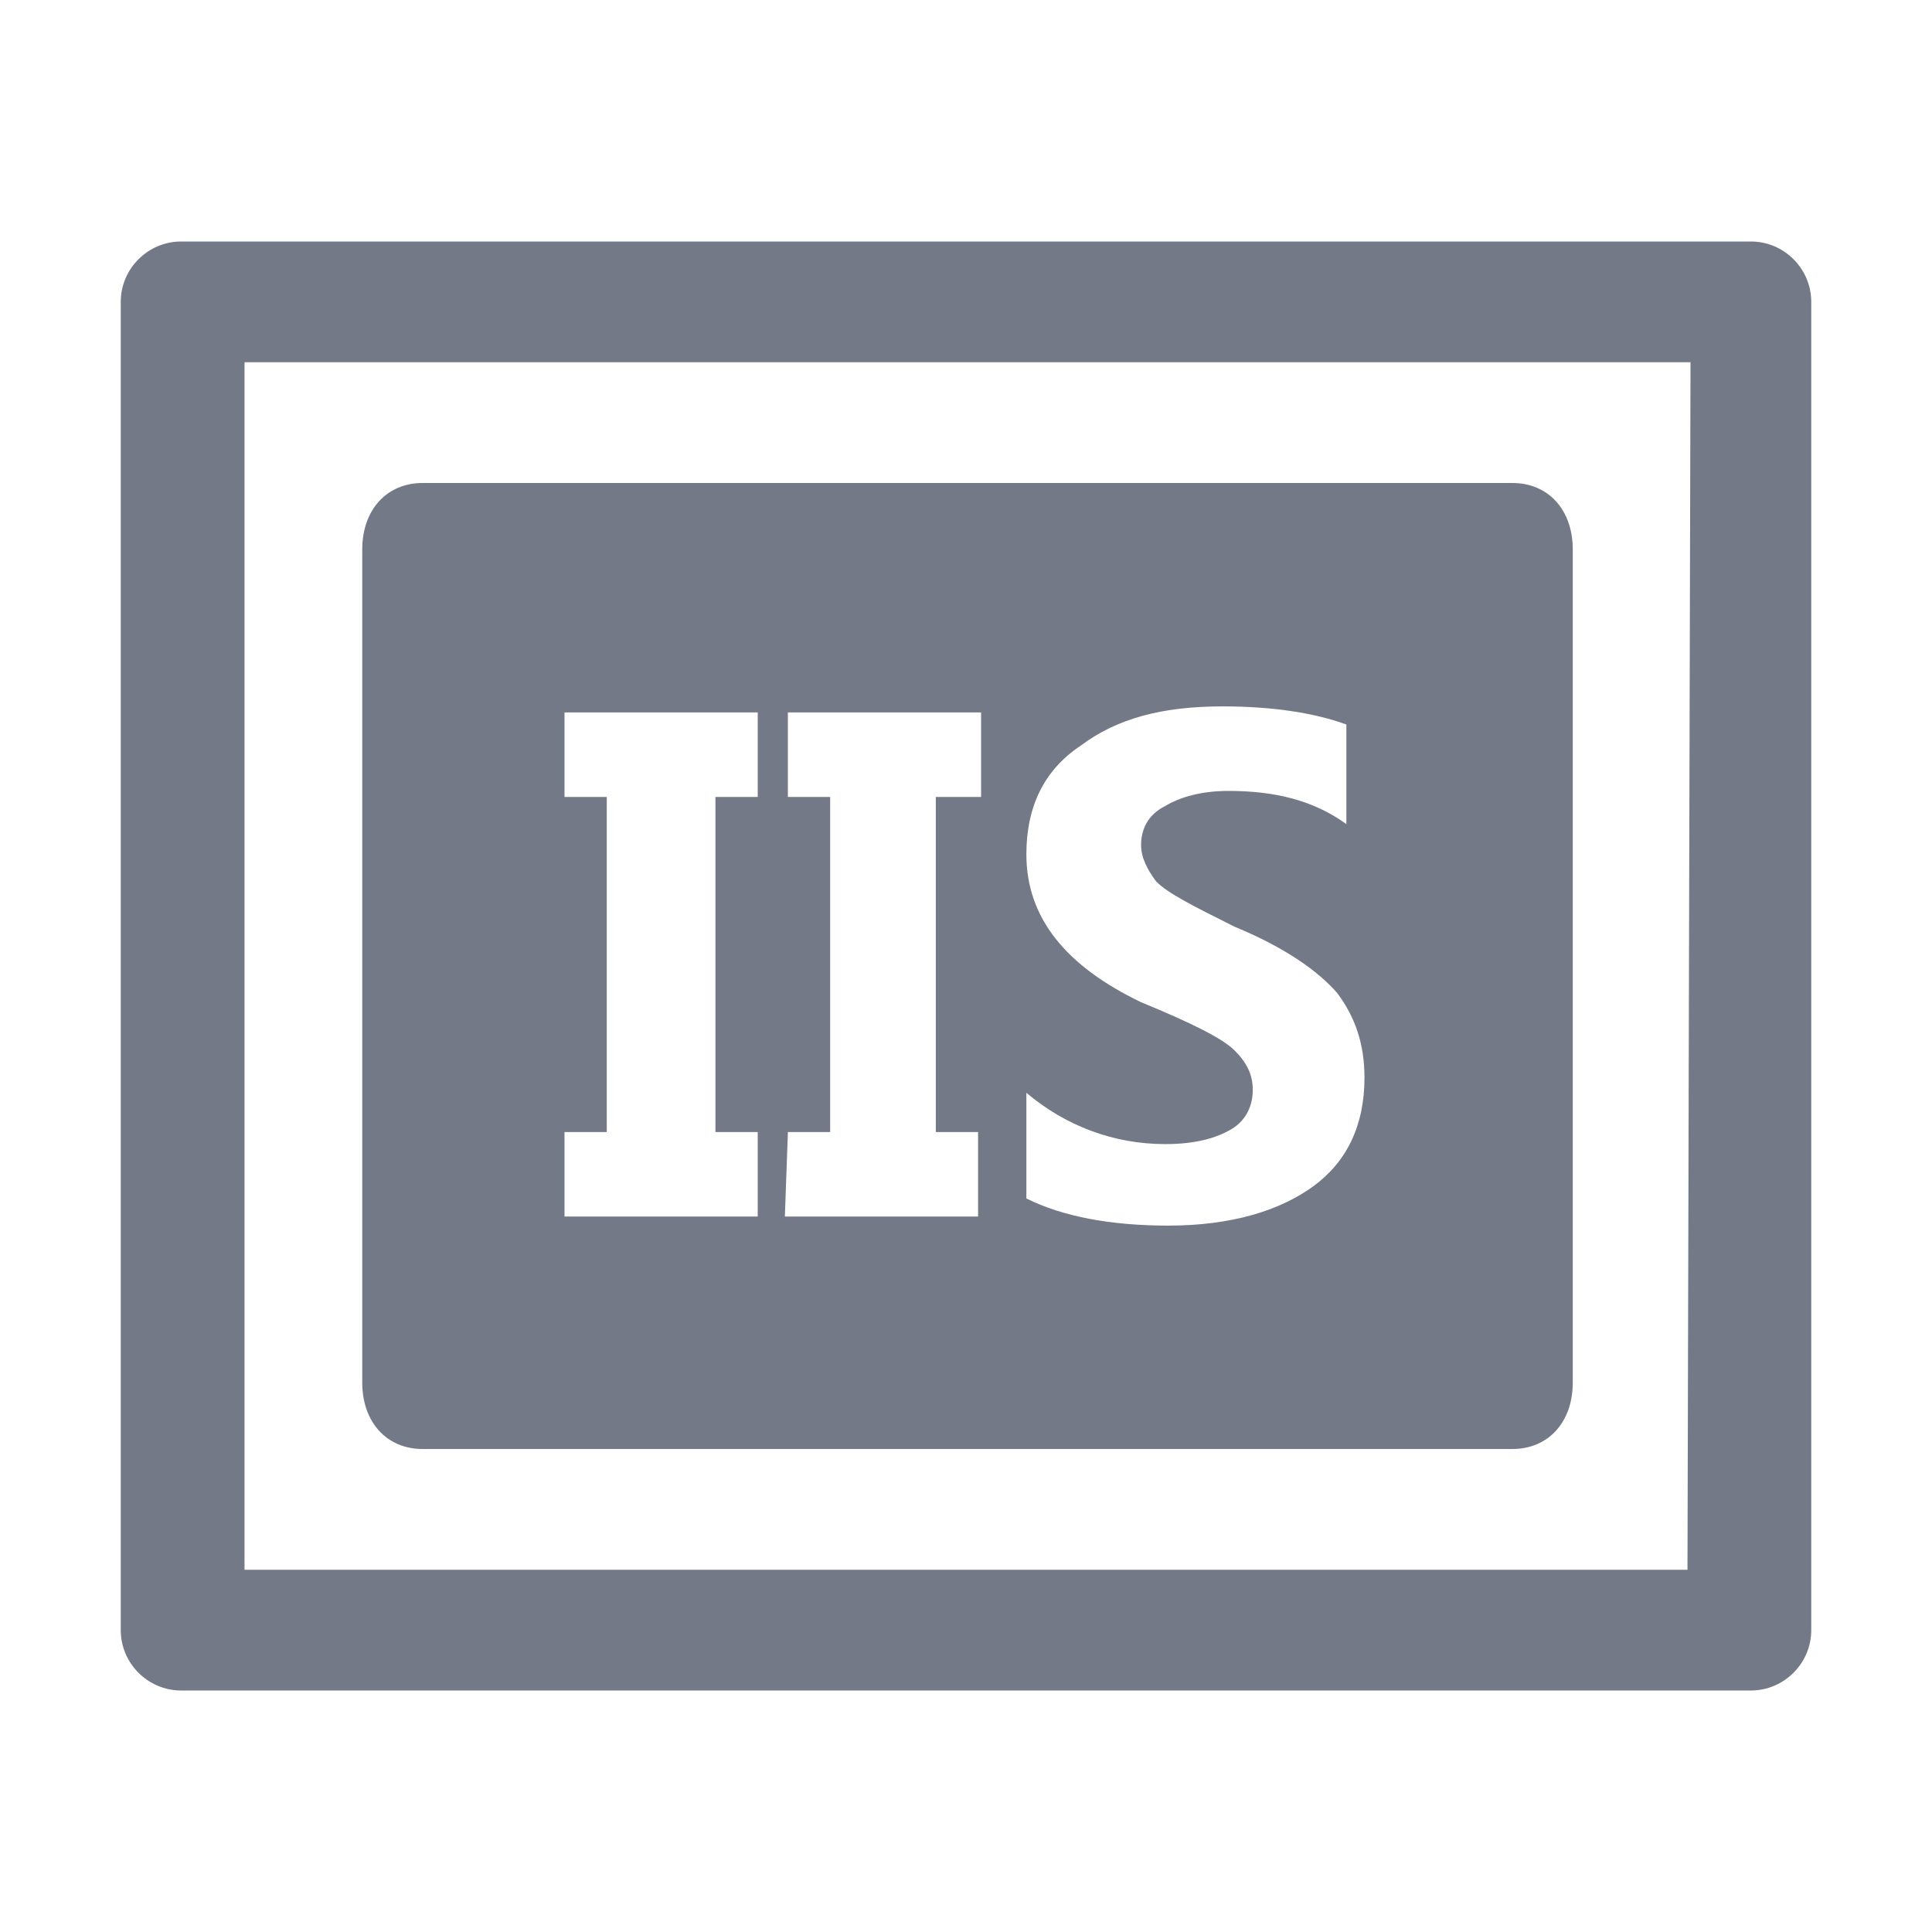 <?xml version="1.0" encoding="utf-8"?>
<!-- Generator: Adobe Illustrator 22.1.0, SVG Export Plug-In . SVG Version: 6.00 Build 0)  -->
<svg version="1.1" id="图层_2" xmlns="http://www.w3.org/2000/svg" xmlns:xlink="http://www.w3.org/1999/xlink" x="0px" y="0px"
	 viewBox="0 0 64 64" style="enable-background:new 0 0 64 64;" xml:space="preserve">
<style type="text/css">
	.st0{fill:#737987;}
</style>
<g id="IIS">
	<path class="st0" d="M58,8H6c-1.1,0-2,0.9-2,2v44c0,1.1,0.9,2,2,2h52c1.1,0,2-0.9,2-2V10C60,8.9,59.1,8,58,8z M55.9,52H8.1V12H56
		L55.9,52L55.9,52z"/>
	<path class="st0" d="M14,48h36.1c1.2,0,2-0.9,2-2.2V18.2c0-1.3-0.8-2.2-2-2.2H14c-1.2,0-2,0.9-2,2.2v27.6C12,47.1,12.8,48,14,48z
		 M35.8,24.7c1.2-0.9,2.7-1.3,4.7-1.3c1.6,0,3,0.2,4.1,0.6v3.3c-1.1-0.8-2.4-1.1-3.9-1.1c-0.9,0-1.6,0.2-2.1,0.5
		C38,27,37.8,27.5,37.8,28c0,0.4,0.2,0.8,0.5,1.2c0.4,0.4,1.2,0.8,2.6,1.5c1.7,0.7,2.8,1.5,3.4,2.2c0.6,0.8,0.9,1.7,0.9,2.8
		c0,1.6-0.6,2.8-1.7,3.6c-1.1,0.8-2.7,1.3-4.8,1.3c-1.9,0-3.5-0.3-4.7-0.9v-3.5c1.3,1.1,2.9,1.7,4.6,1.7c1,0,1.7-0.2,2.2-0.5
		s0.7-0.8,0.7-1.3s-0.2-0.9-0.6-1.3c-0.4-0.4-1.4-0.9-3.1-1.6C35.3,32,34,30.4,34,28.3C34,26.7,34.6,25.5,35.8,24.7z M26.1,37.5h1.4
		V26.4h-1.4v-2.8h6.4v2.8H31v11.1h1.4v2.8H26L26.1,37.5L26.1,37.5z M18.7,37.5h1.4V26.4h-1.4v-2.8h6.4v2.8h-1.4v11.1h1.4v2.8h-6.4
		V37.5z"/>
</g>
</svg>
